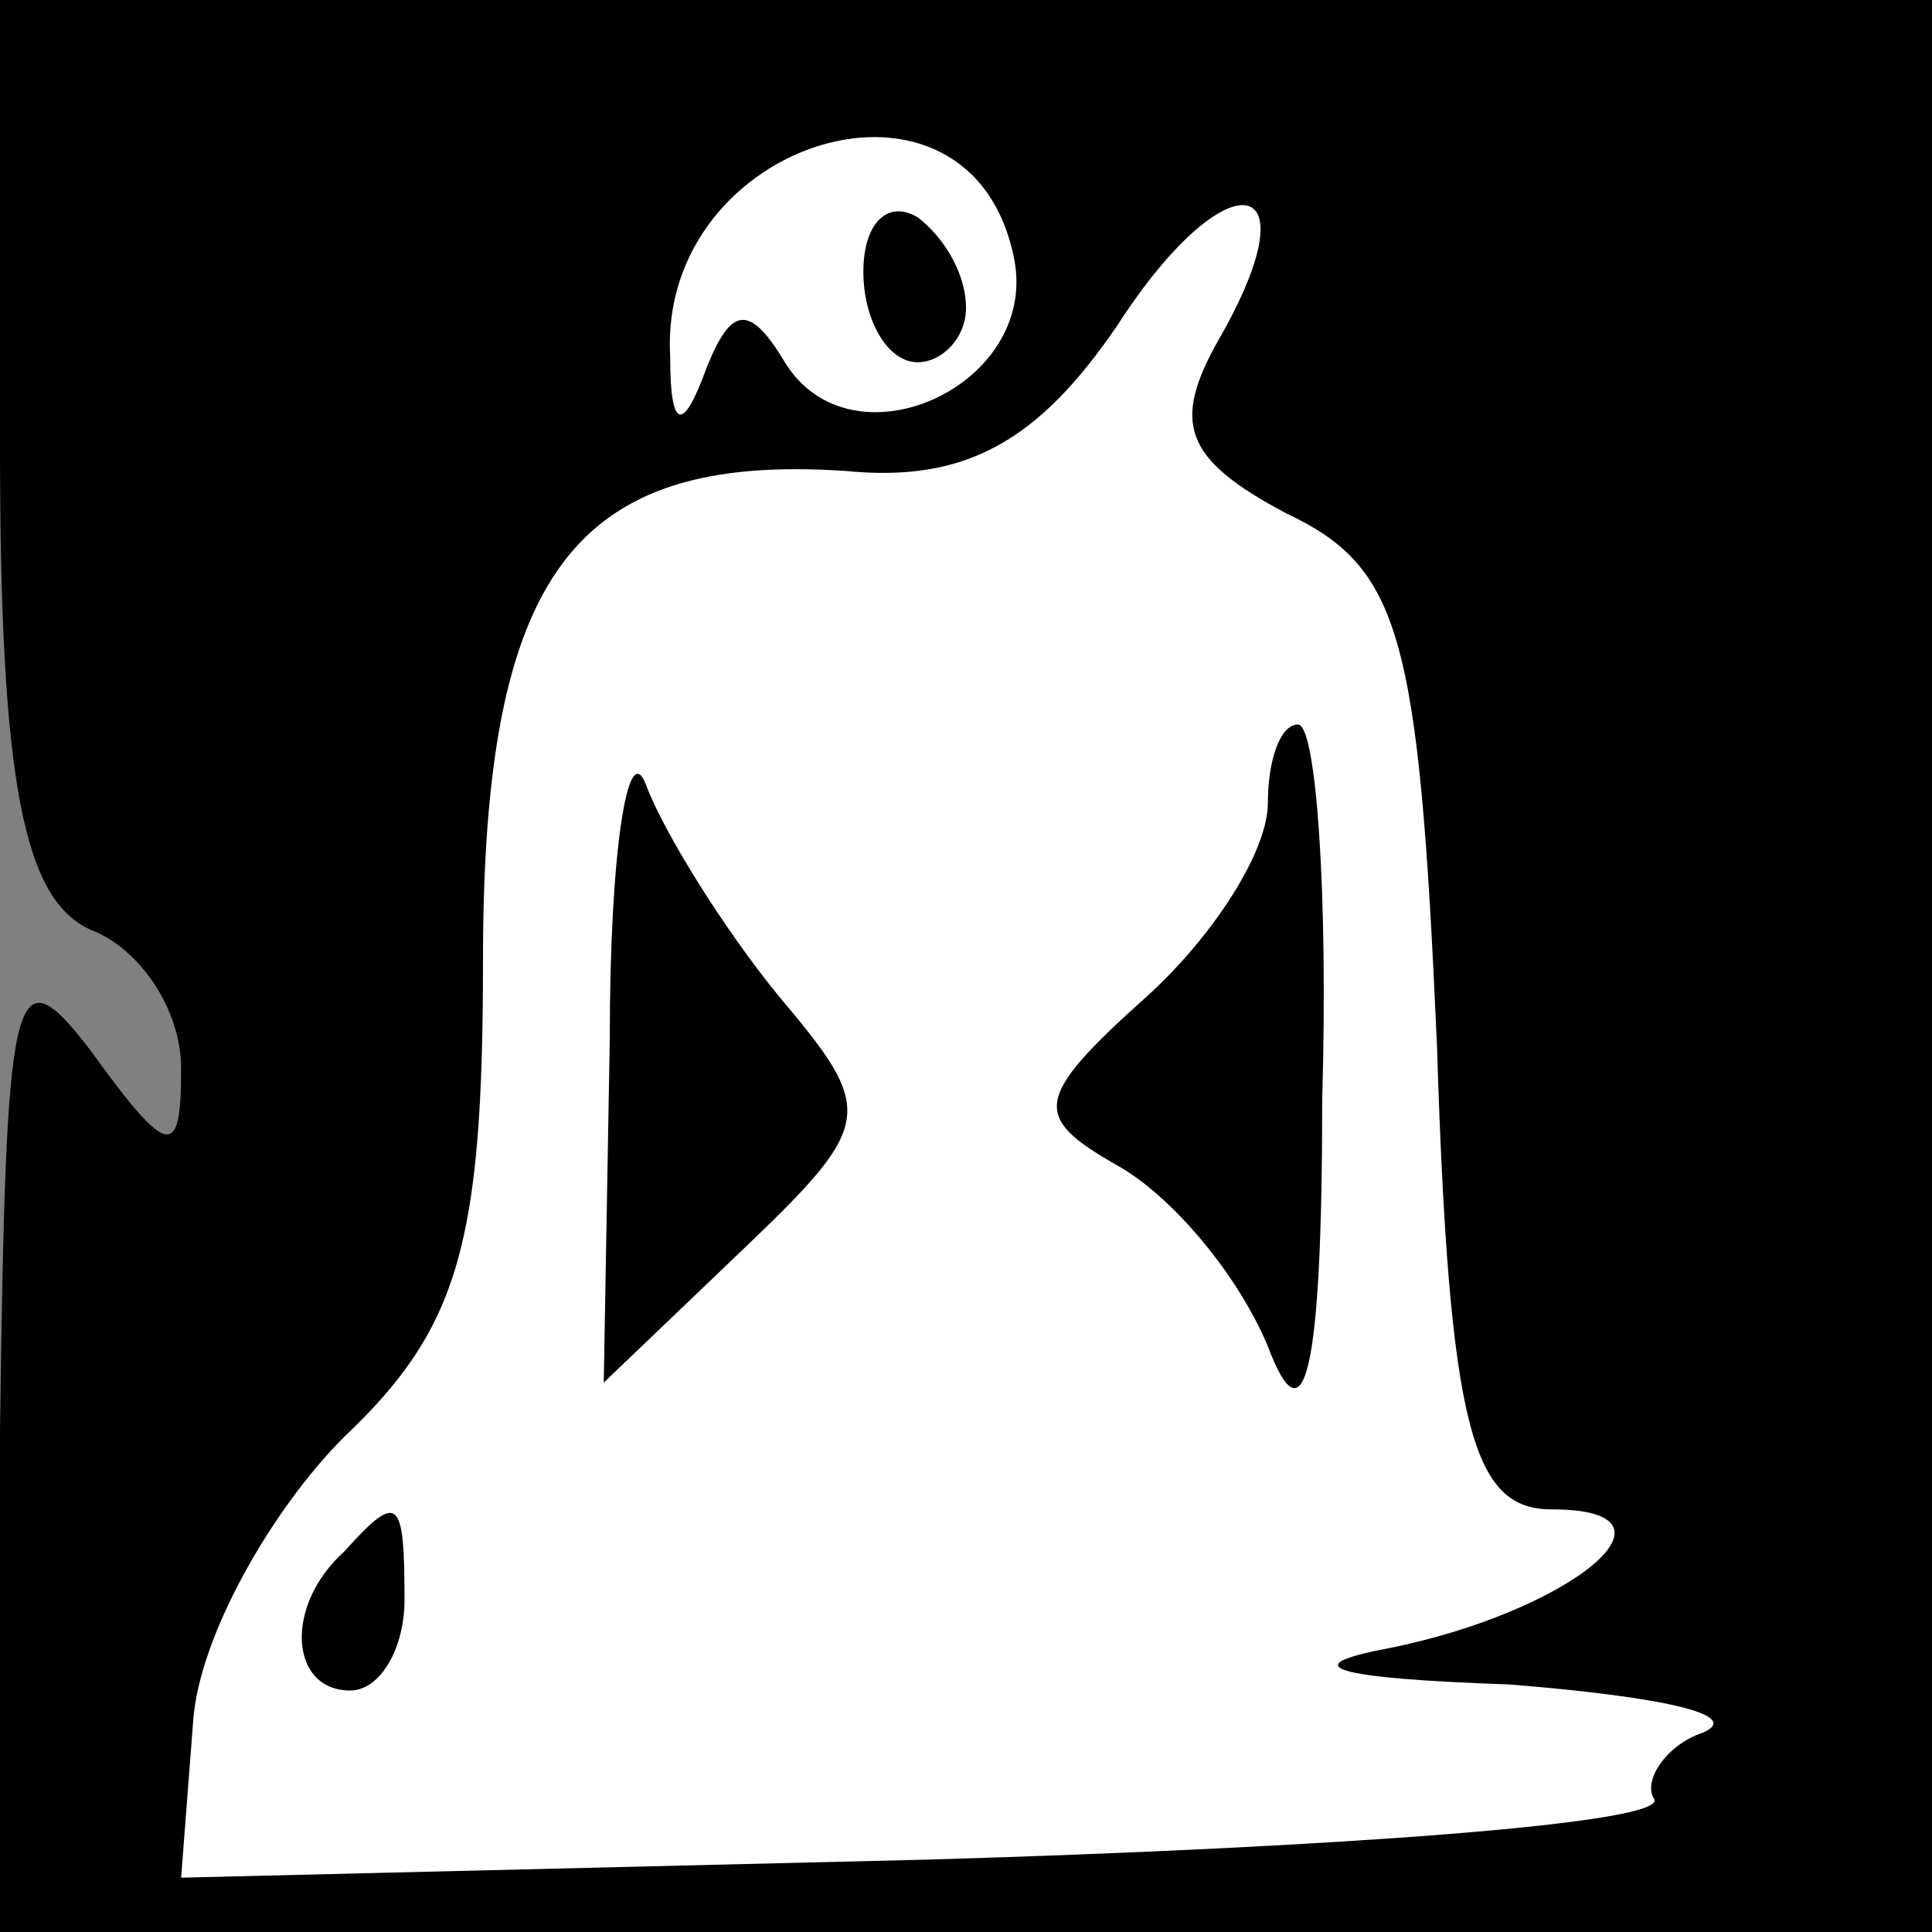 <?xml version="1.0" standalone="no"?>
<!DOCTYPE svg PUBLIC "-//W3C//DTD SVG 20010904//EN"
 "http://www.w3.org/TR/2001/REC-SVG-20010904/DTD/svg10.dtd">
<svg version="1.0" xmlns="http://www.w3.org/2000/svg"
 width="32pt" height="32pt" viewBox="0 0 32 32"
 preserveAspectRatio="xMidYMid meet">
<rect x="0" y="0" width="32" height="32" fill="#808080" stroke="none"/>
<g transform="translate(0,32) scale(0.1,-0.1)"
fill="#000000" stroke="none">
<path fill="#000000" stroke="none" d="M0 246 c0 -56 4 -75 15 -80 8 -3 15
-13 15 -23 0 -15 -2 -15 -15 3 -13 17 -14 11 -15 -63 l0 -83 160 0 160 0 0
160 0 160 -160 0 -160 0 0 -74z"/>
<path fill="#ffffff" stroke="none" d="M168 277 c4 -21 -27 -35 -38 -17 -6 10
-9 9 -13 -1 -4 -11 -6 -10 -6 2 -2 36 50 52 57 16z"/>
<path fill="#ffffff" stroke="none" d="M202 264 c-8 -14 -6 -20 11 -29 19 -9
22 -20 25 -88 2 -64 6 -77 19 -77 24 0 3 -17 -27 -23 -16 -3 -9 -5 20 -6 25
-2 39 -5 32 -8 -6 -2 -10 -8 -8 -11 2 -4 -52 -8 -120 -10 l-124 -3 2 26 c1 14
13 35 25 47 19 18 23 32 23 79 0 64 15 84 60 81 20 -2 32 5 45 24 18 28 33 26
17 -2z"/>
<path fill="#000000" stroke="none" d="M143 275 c0 -8 4 -15 9 -15 4 0 8 4 8
9 0 6 -4 12 -8 15 -5 3 -9 -1 -9 -9z"/>
<path fill="#000000" stroke="none" d="M101 148 l-1 -57 23 22 c22 21 22 23 6
42 -9 11 -19 27 -22 35 -3 8 -6 -11 -6 -42z"/>
<path fill="#000000" stroke="none" d="M210 187 c0 -8 -9 -22 -20 -32 -19 -17
-19 -20 -5 -28 9 -5 20 -18 25 -30 6 -16 9 -5 9 41 1 34 -1 62 -4 62 -3 0 -5
-6 -5 -13z"/>
<path fill="#000000" stroke="none" d="M57 63 c-10 -9 -9 -23 1 -23 5 0 9 7 9
15 0 17 -1 18 -10 8z"/>
</g>
</svg>
